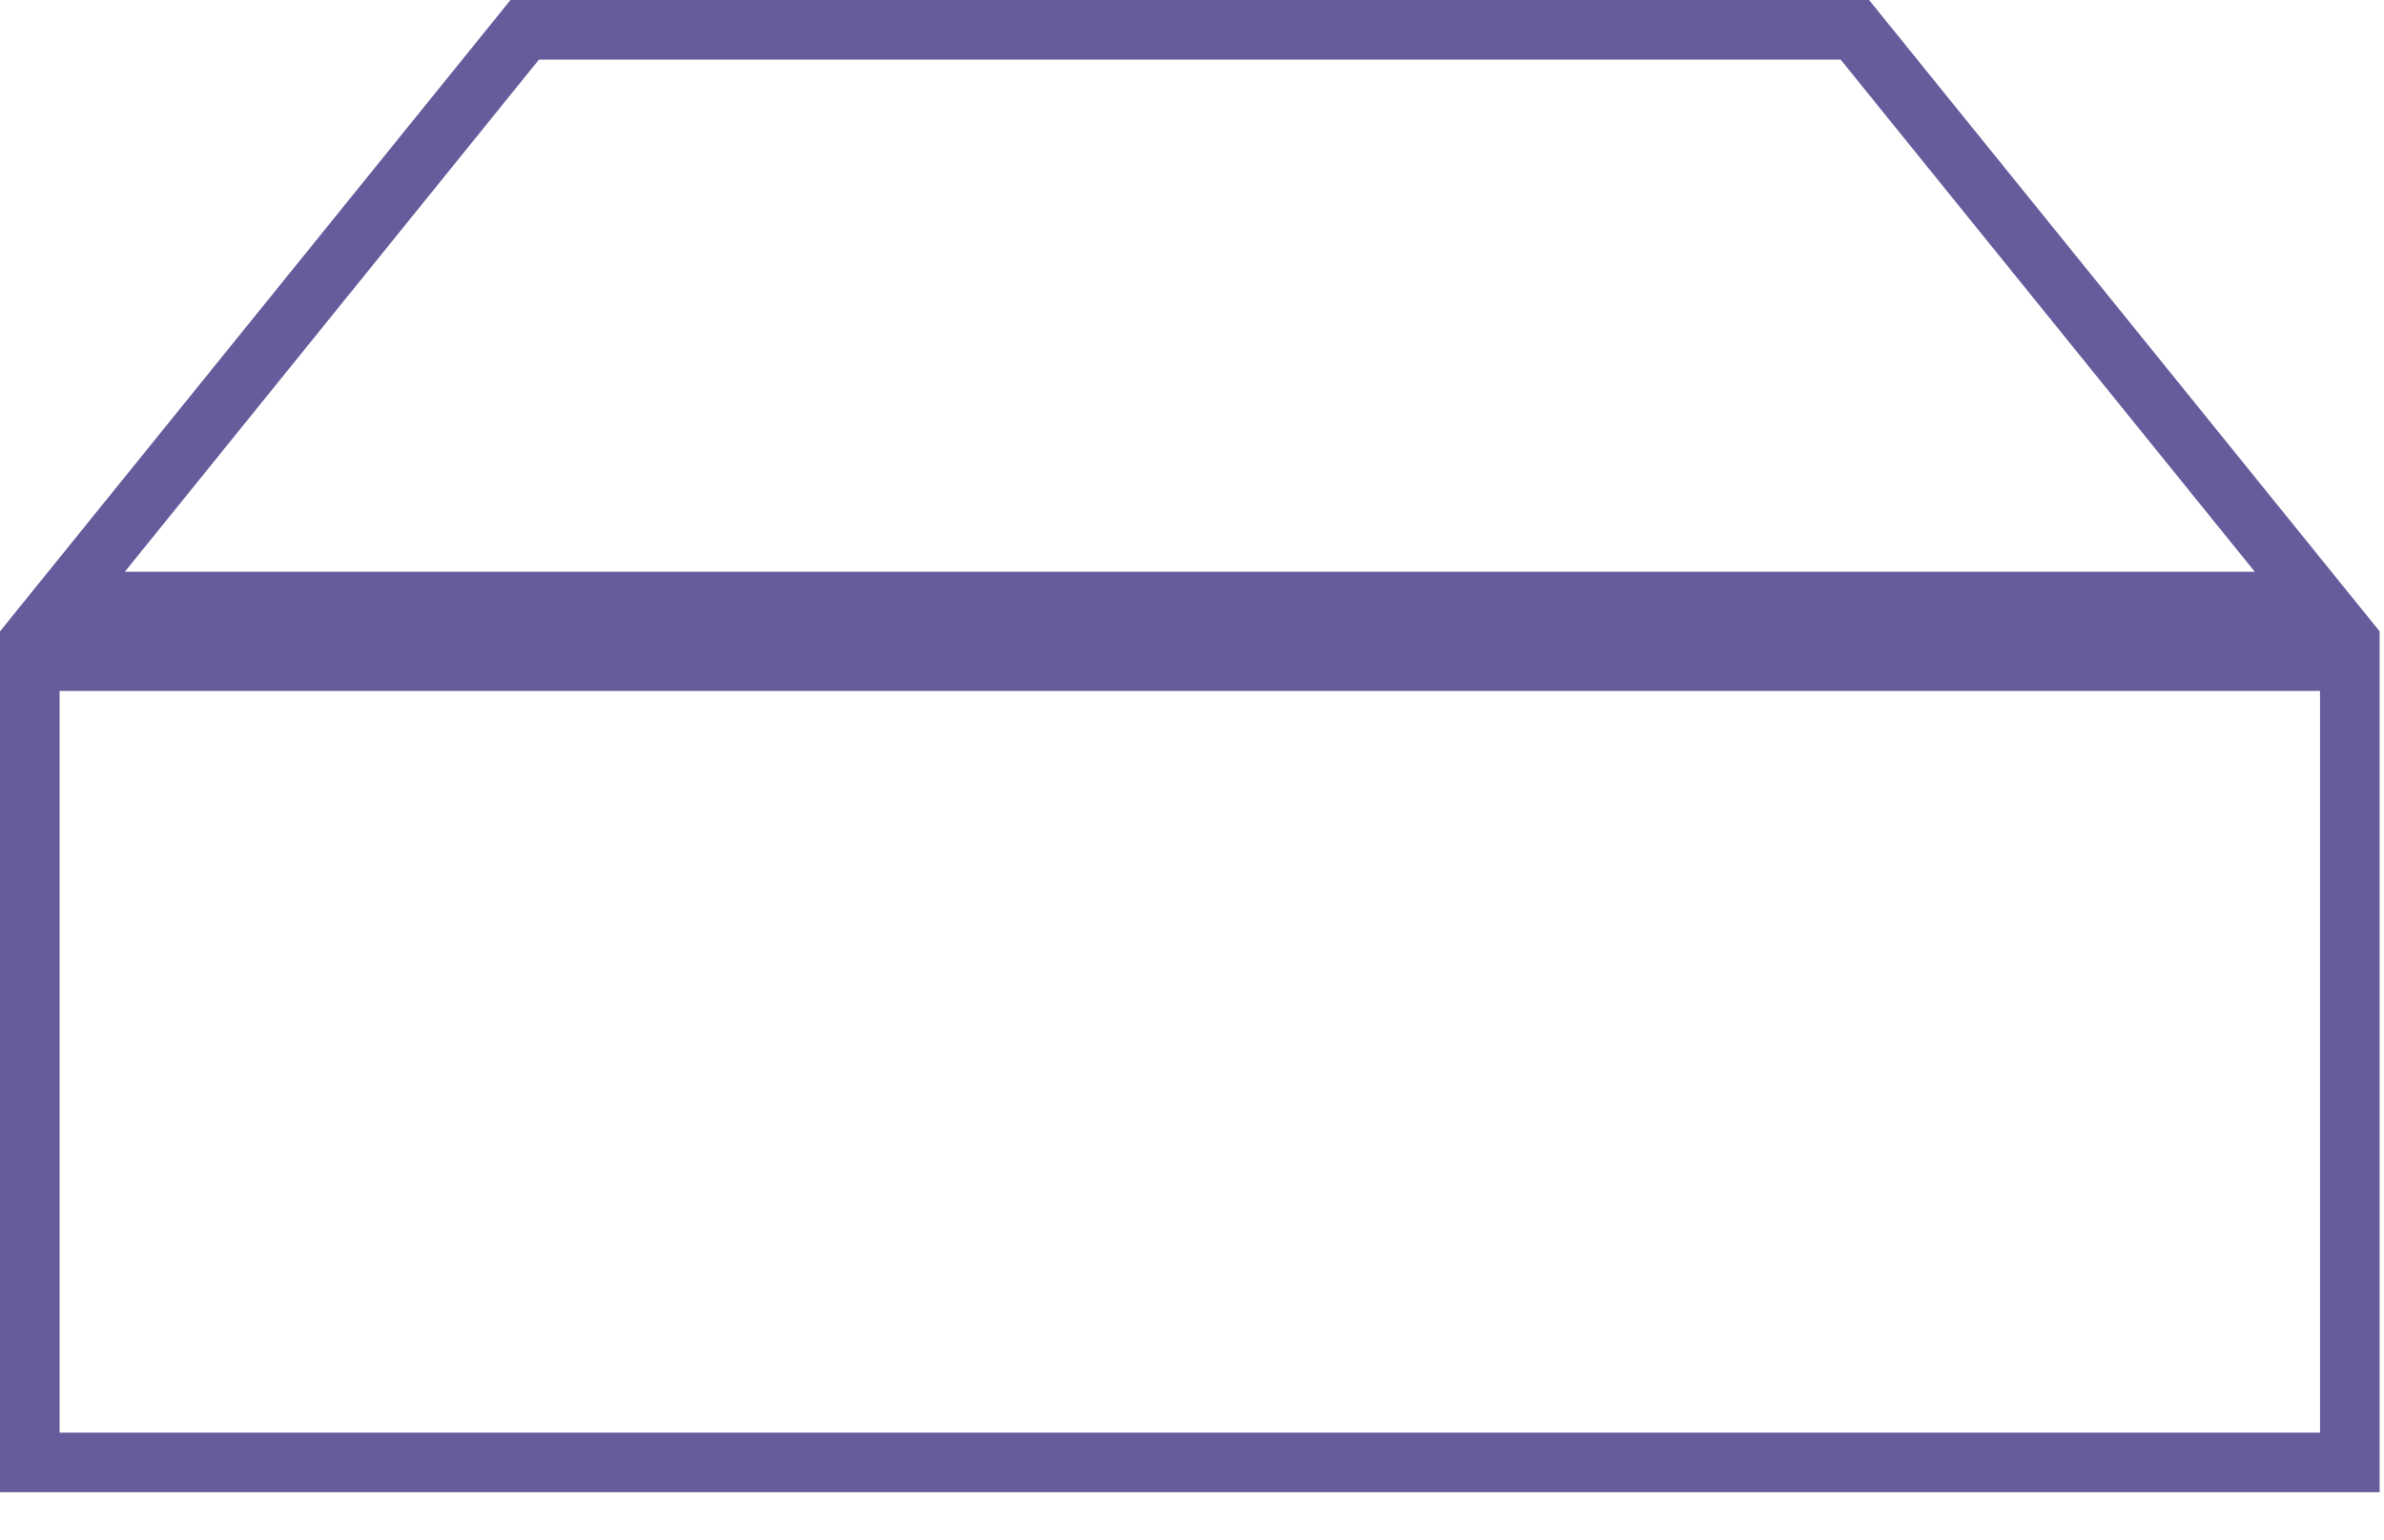 <svg width="48" height="31" viewBox="0 0 48 31" fill="none" xmlns="http://www.w3.org/2000/svg">
<path d="M1.257 12.112L10.565 0.6H37.346L46.655 12.112H1.257ZM47.312 13.312L47.312 29.446H0.6V13.312H47.312Z" stroke="#655C9C" stroke-width="1.2"/>
</svg>
